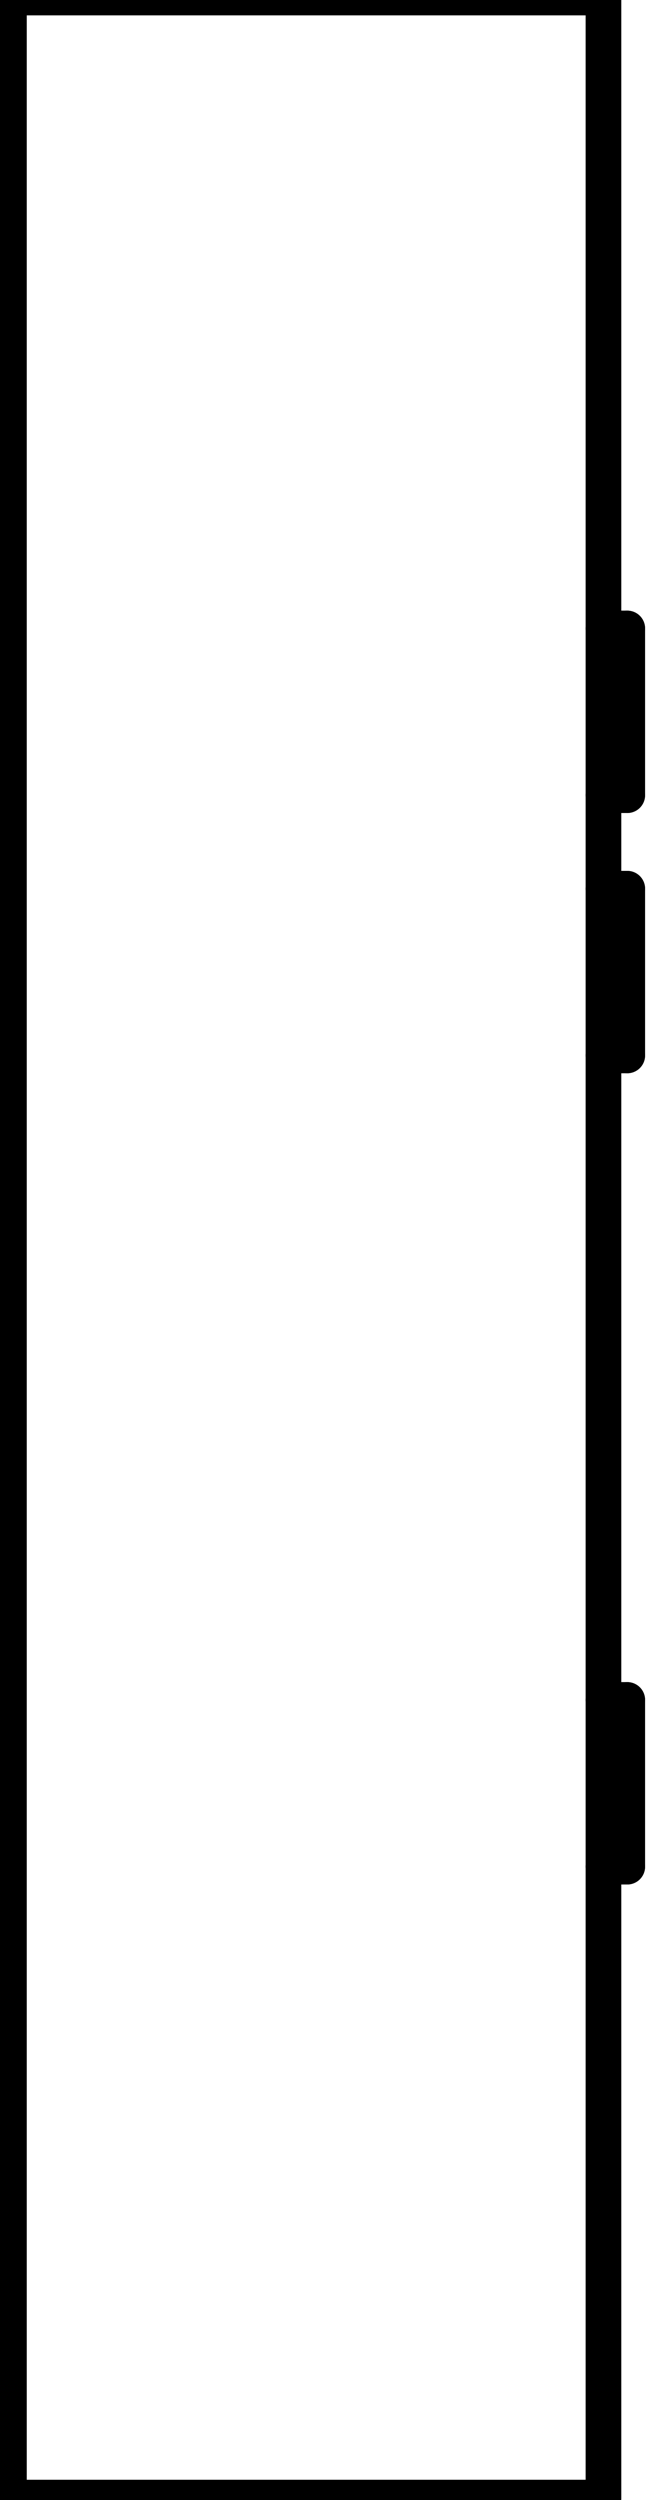 <?xml version="1.0" encoding="utf-8"?>
<!-- Generator: Adobe Illustrator 25.2.3, SVG Export Plug-In . SVG Version: 6.00 Build 0)  -->
<svg version="1.1" id="圖層_1" xmlns="http://www.w3.org/2000/svg" xmlns:xlink="http://www.w3.org/1999/xlink" x="0px" y="0px"
	 viewBox="0 0 55 210" style="enable-background:new 0 0 55 210;" xml:space="preserve">
<style type="text/css">
	.st0{fill:none;stroke:#000000;stroke-width:3;stroke-linecap:round;stroke-linejoin:round;}
</style>
<line class="st0" x1="0.75" y1="-0.21" x2="0.75" y2="209.79"/>
<line class="st0" x1="52.75" y1="52.79" x2="50.75" y2="52.79"/>
<line class="st0" x1="52.75" y1="66.79" x2="52.75" y2="52.79"/>
<line class="st0" x1="50.75" y1="66.79" x2="52.75" y2="66.79"/>
<line class="st0" x1="52.75" y1="74.65" x2="50.75" y2="74.65"/>
<line class="st0" x1="52.75" y1="88.65" x2="52.75" y2="74.65"/>
<line class="st0" x1="50.75" y1="88.65" x2="52.75" y2="88.65"/>
<line class="st0" x1="52.75" y1="142.79" x2="50.75" y2="142.79"/>
<line class="st0" x1="52.75" y1="156.79" x2="52.75" y2="142.79"/>
<line class="st0" x1="50.75" y1="156.79" x2="52.75" y2="156.79"/>
<line class="st0" x1="50.75" y1="-0.21" x2="0.75" y2="-0.21"/>
<line class="st0" x1="0.75" y1="209.79" x2="50.75" y2="209.79"/>
<line class="st0" x1="50.75" y1="209.79" x2="50.75" y2="-0.21"/>
</svg>
